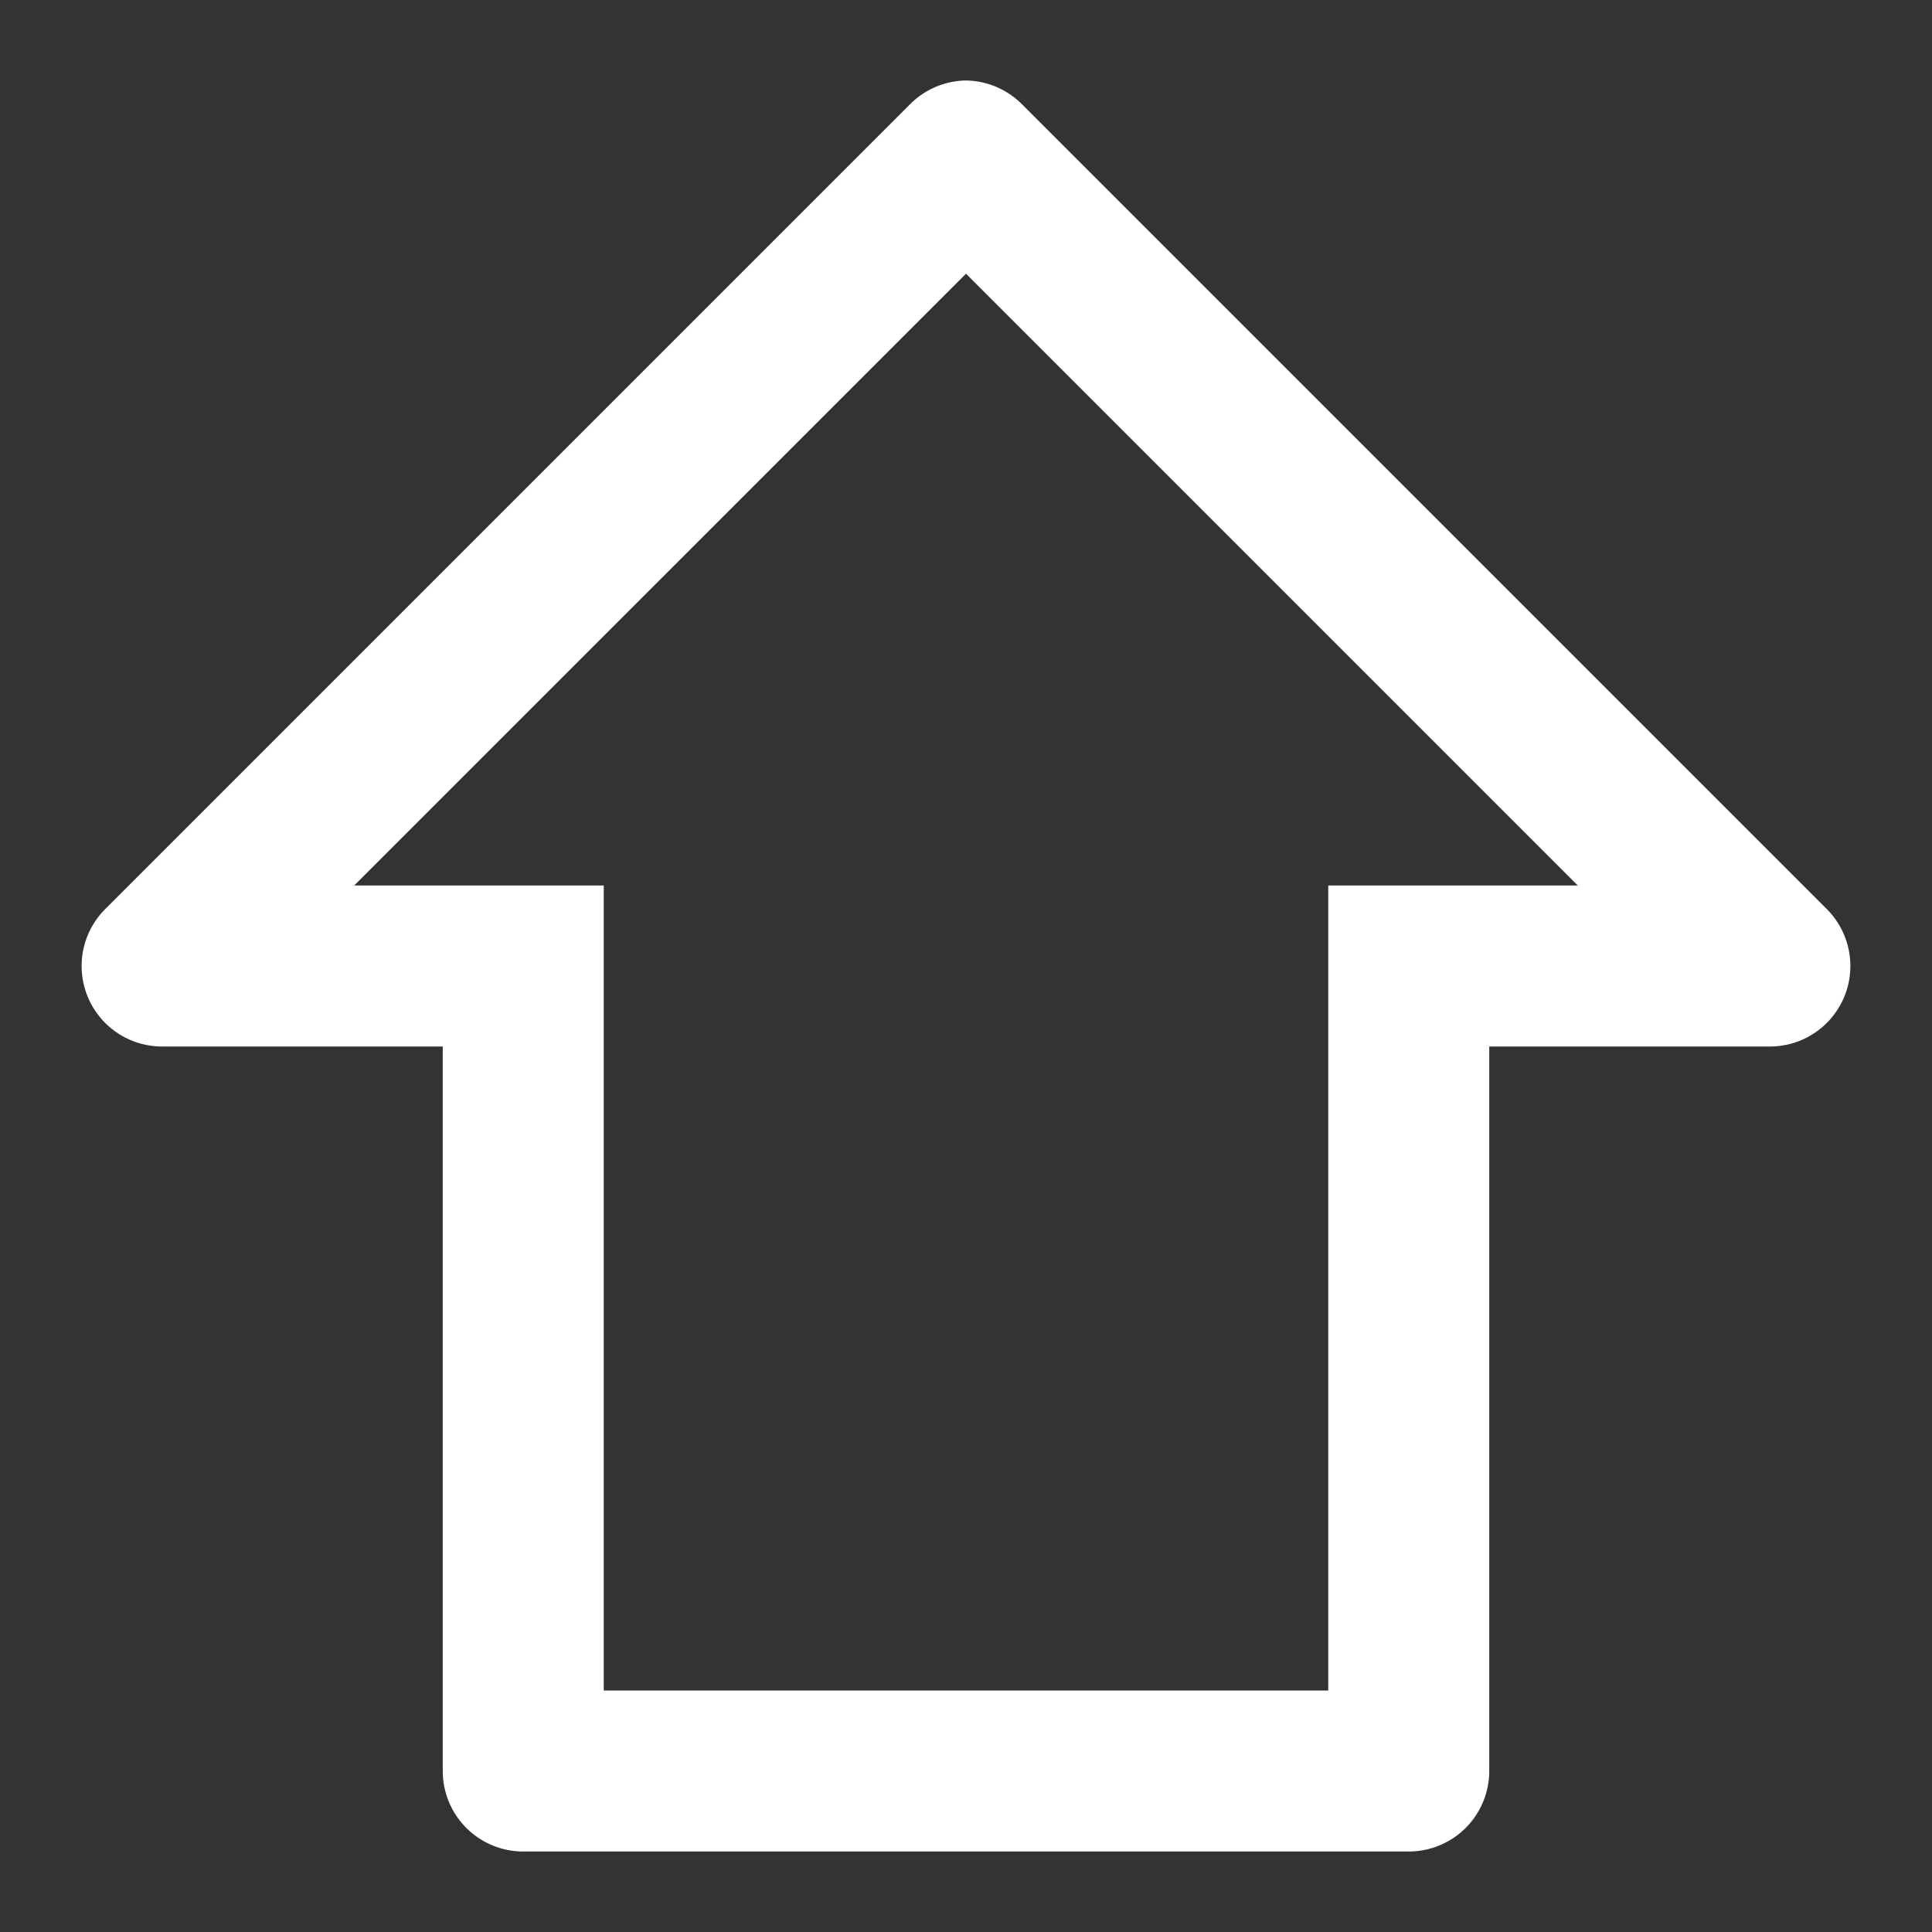 <?xml version="1.0" encoding="utf-8"?><!-- Uploaded to: SVG Repo, www.svgrepo.com, Generator: SVG Repo Mixer Tools -->
<svg width="800px" height="800px" fill="#ffffff" viewBox="0 0 48 48" xmlns="http://www.w3.org/2000/svg">
  <rect x="0" y="0" width="48" height="48" fill="#333333" stroke="none"/>
  <title>keyboard-shift</title>
  <g id="Layer_2" data-name="Layer 2">
    <g id="invisible_box" data-name="invisible box">
      <rect width="48" height="48" fill="none"/>
    </g>
    <g id="Q3_icons" data-name="Q3 icons">
      <path d="M24,6.8,39.2,22H33V42H15V22H8.8L24,6.8M24,2a2,2,0,0,0-1.4.6l-20,20A2,2,0,0,0,4,26h7V44a2,2,0,0,0,2,2H35a2,2,0,0,0,2-2V26h7a2,2,0,0,0,1.4-3.4l-20-20A2,2,0,0,0,24,2Z"/>
    </g>
  </g>
</svg>
